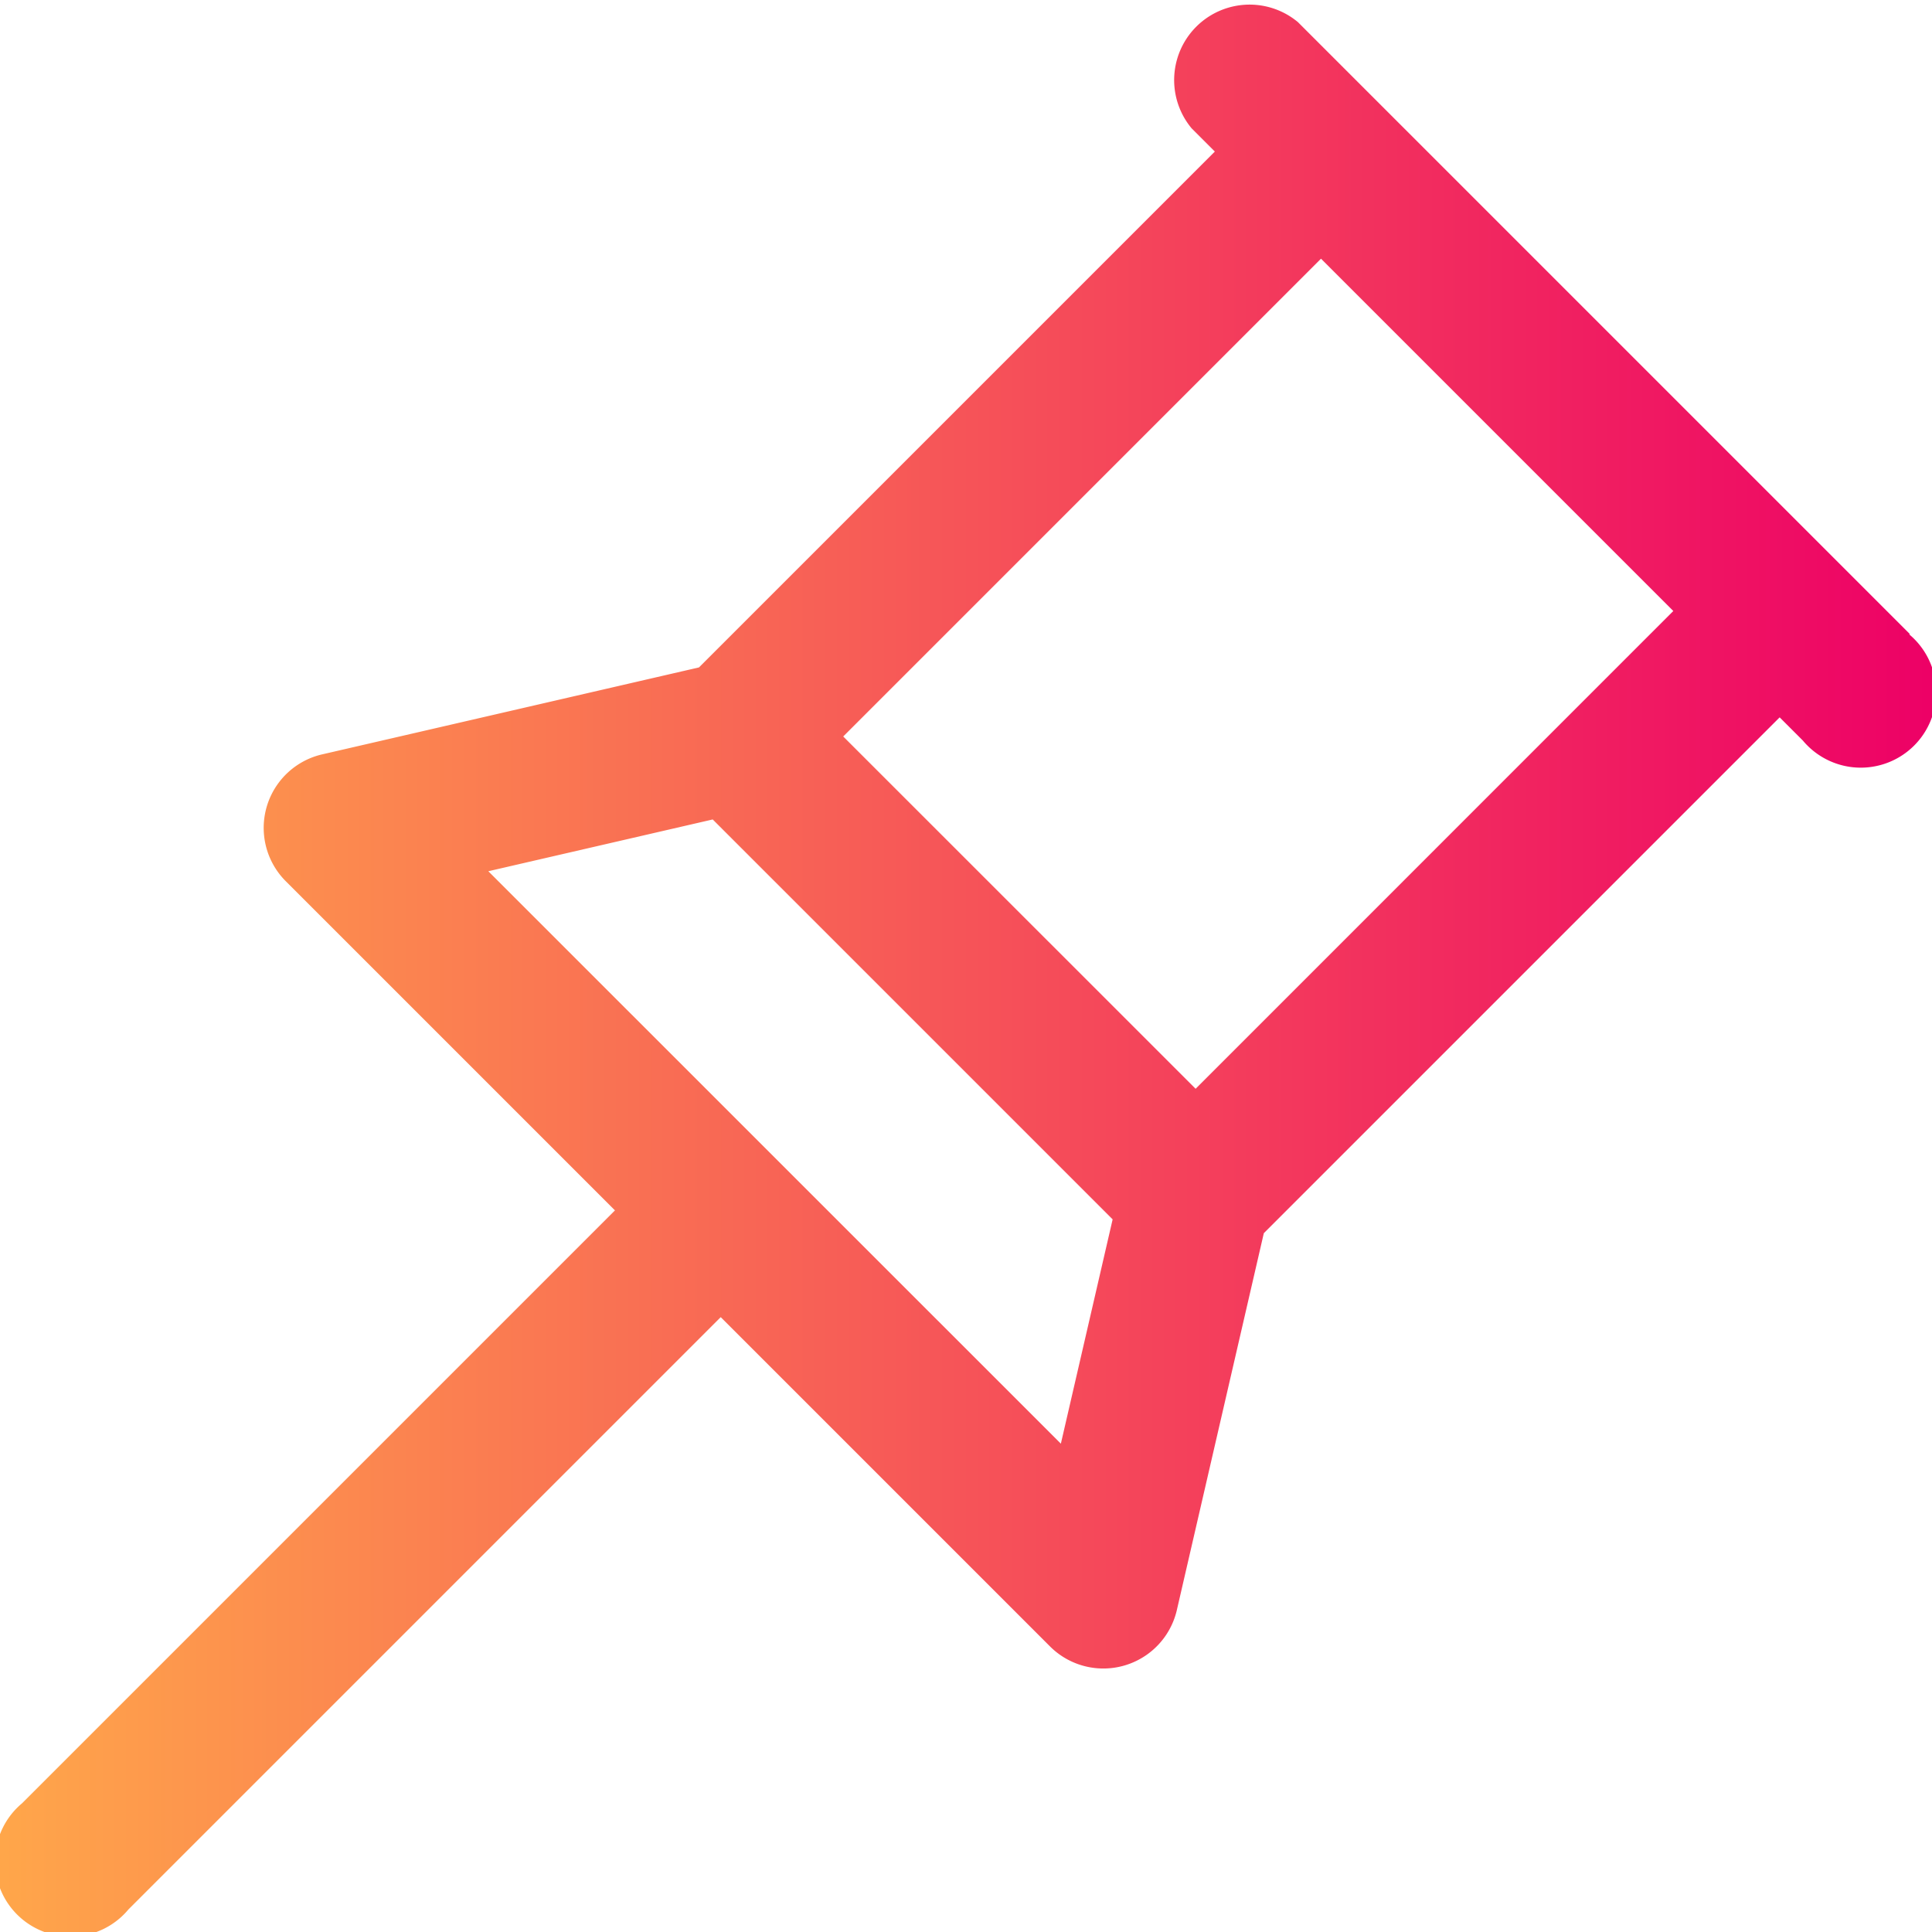 <svg xmlns="http://www.w3.org/2000/svg" viewBox="0 0 20 20">
  <defs>
    <style>
      .cls-1 {
        fill: url(#linear-gradient);
      }
    </style>
    <linearGradient id="linear-gradient" y1="1.249" x2="1" y2="1.249" gradientUnits="objectBoundingBox">
      <stop offset="0" stop-color="#ffa74a"/>
      <stop offset="1" stop-color="#ed0066"/>
    </linearGradient>
  </defs>
  <path id="picto_centre_interet" class="cls-1" d="M19.772,6.565,13.436.229a.781.781,0,0,0-1.1,1.1l.24.24-5.34,5.34-3.9.9a.781.781,0,0,0-.377,1.314l3.407,3.407L.229,18.667a.781.781,0,1,0,1.1,1.1l6.132-6.132,3.408,3.408a.781.781,0,0,0,1.314-.377l.9-3.9,5.34-5.34.24.24a.781.781,0,1,0,1.1-1.1Zm-8.79,8.38L5.055,9.019l2.323-.536,4.14,4.14Zm1.395-3.674L8.729,7.624l4.946-4.946,3.647,3.647Z" transform="translate(0 0)"/>
</svg>
